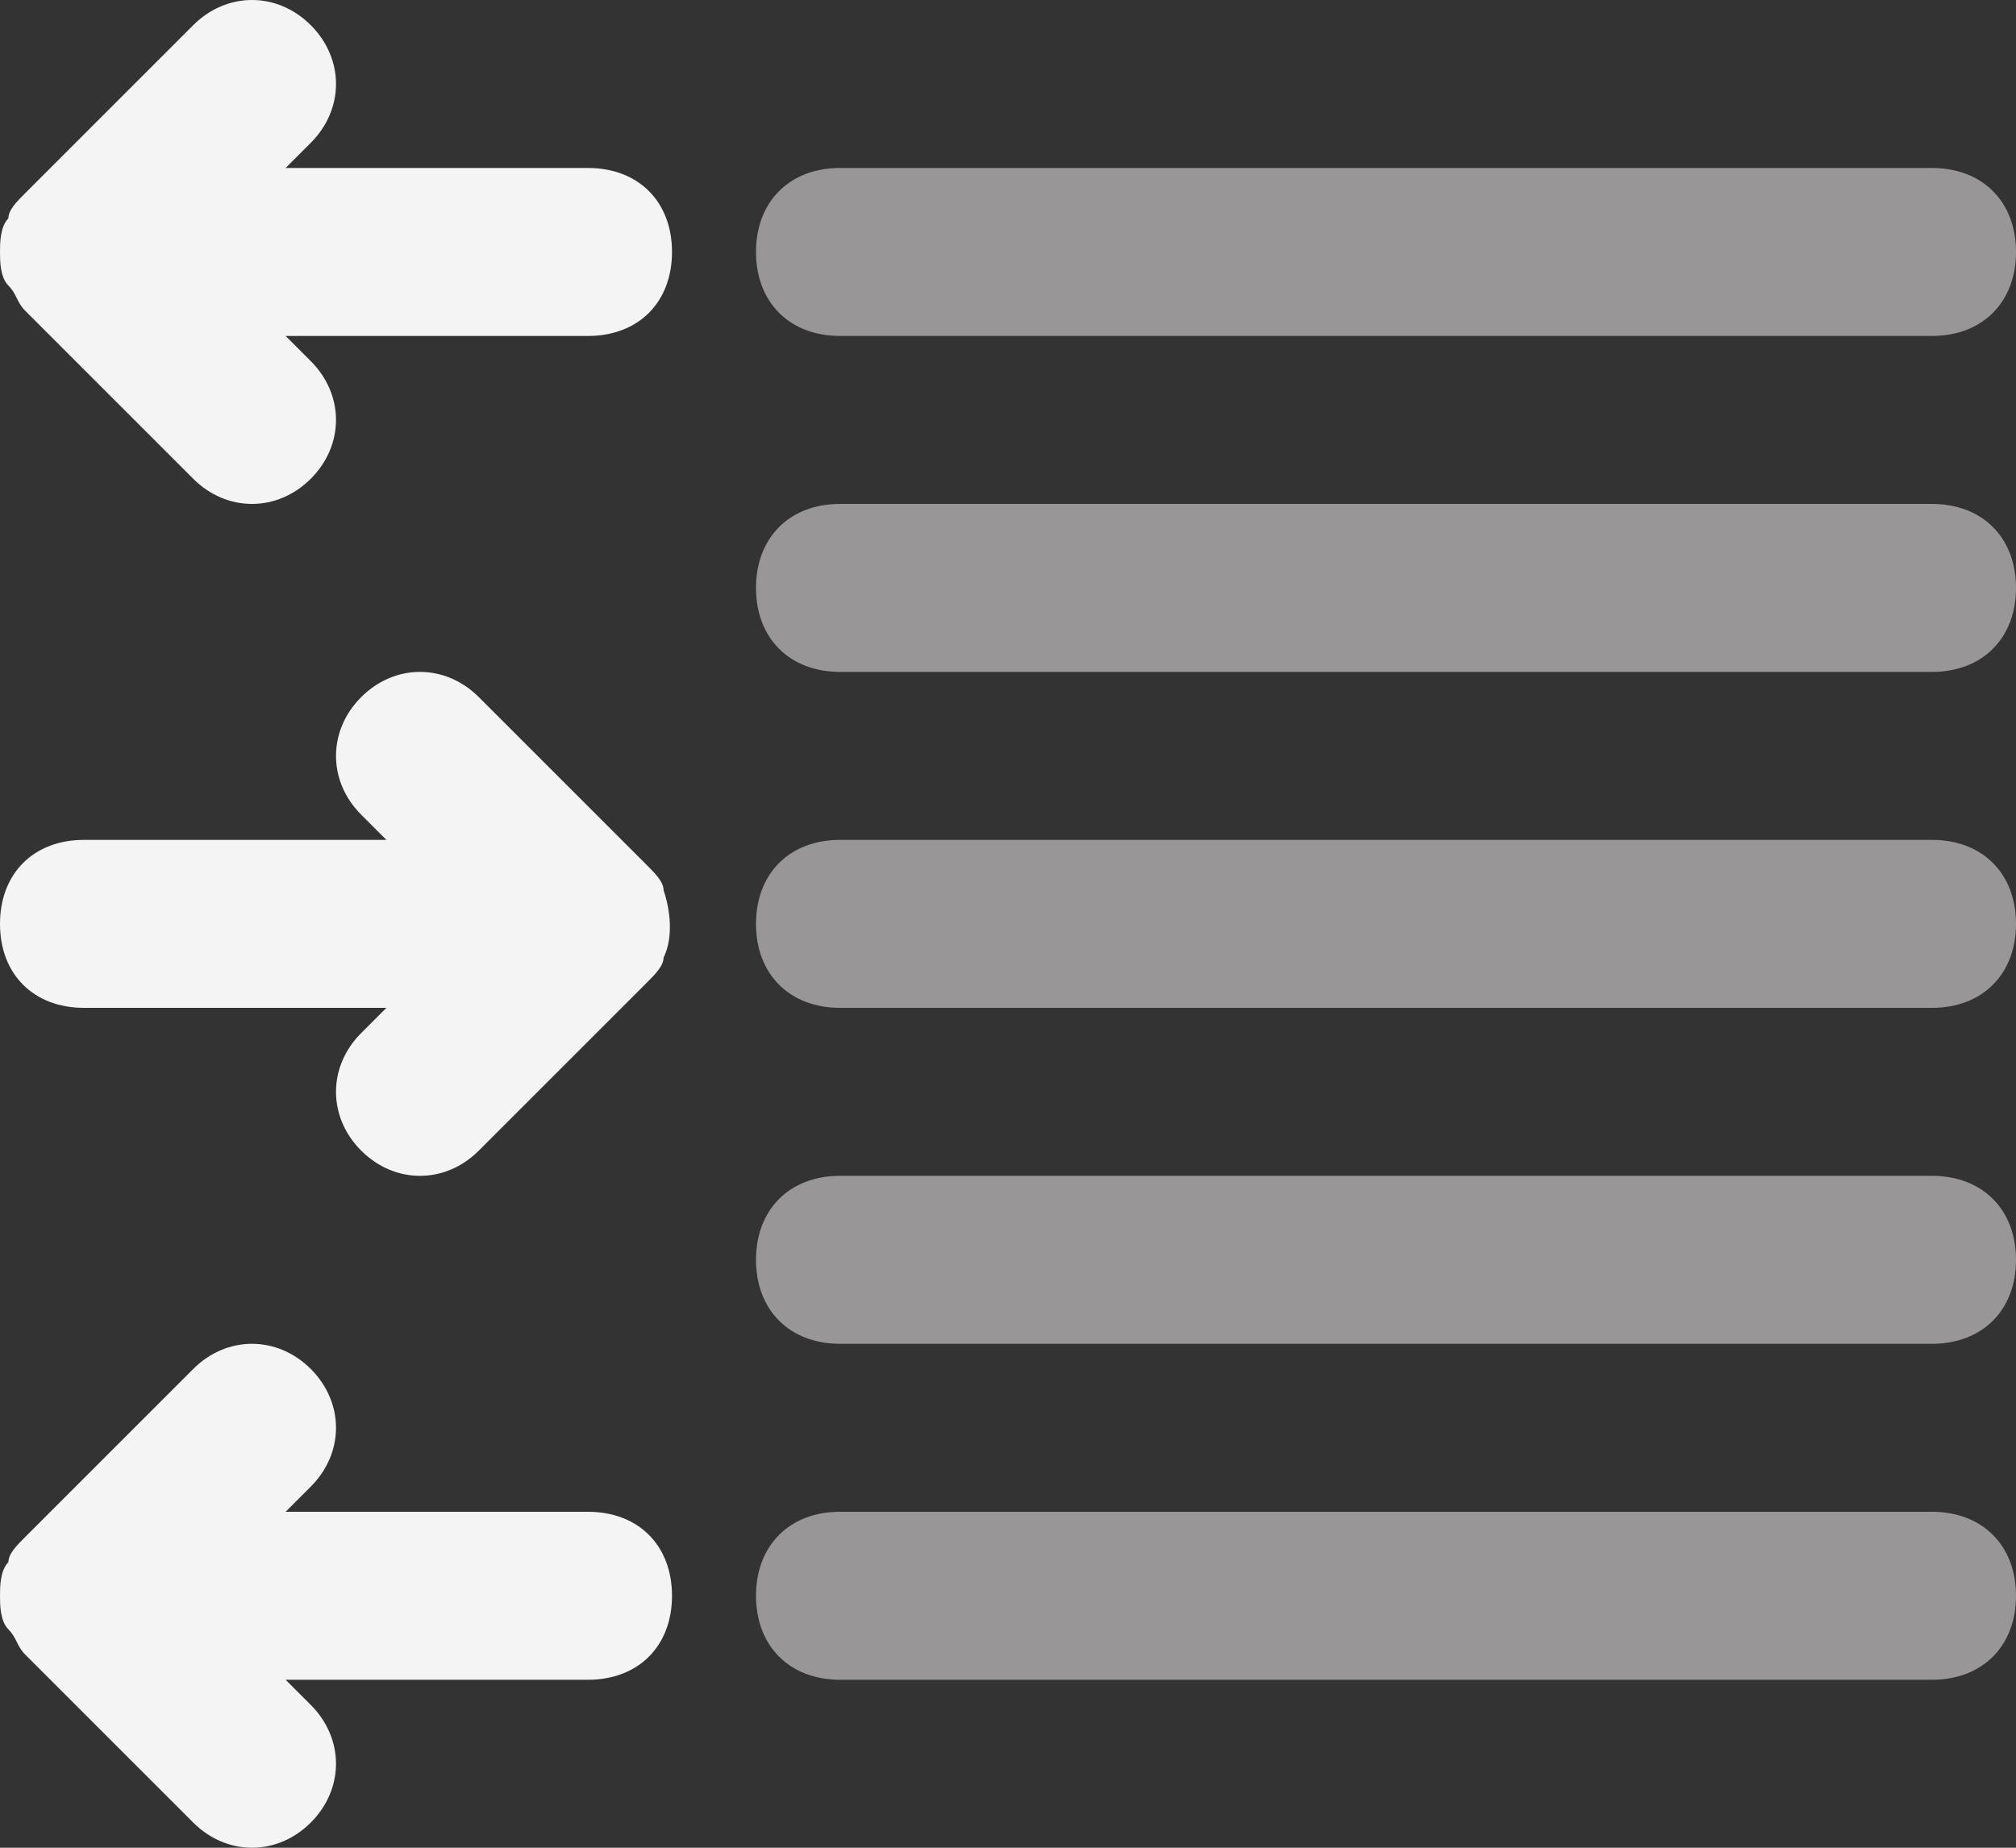 <?xml version="1.0" encoding="utf-8"?>
<!-- Generator: Adobe Illustrator 21.0.1, SVG Export Plug-In . SVG Version: 6.00 Build 0)  -->
<svg version="1.1" id="Layer_1" xmlns="http://www.w3.org/2000/svg" xmlns:xlink="http://www.w3.org/1999/xlink" x="0px" y="0px"
	 viewBox="0 0 24 22" style="enable-background:new 0 0 24 22;" xml:space="preserve">
<rect x="0" y="0" width="24" height="22" fill="#333333" stroke="none"/>
<style type="text/css">
	.st0{fill:#989696;}
	.st1{fill:#F4F4F4;}
</style>
<title>history</title>
<desc>Created using Figma</desc>
<g>
	<path class="st0" d="M10,4h13c0.6,0,1-0.4,1-1s-0.4-1-1-1H10C9.4,2,9,2.4,9,3S9.4,4,10,4z"/>
	<path class="st0" d="M23,18H10c-0.6,0-1,0.4-1,1s0.4,1,1,1h13c0.6,0,1-0.4,1-1S23.6,18,23,18z"/>
	<path class="st0" d="M23,10H10c-0.6,0-1,0.4-1,1s0.4,1,1,1h13c0.6,0,1-0.4,1-1S23.6,10,23,10z"/>
	<path class="st0" d="M23,6H10C9.4,6,9,6.4,9,7s0.4,1,1,1h13c0.6,0,1-0.4,1-1S23.6,6,23,6z"/>
	<path class="st0" d="M23,14H10c-0.6,0-1,0.4-1,1s0.4,1,1,1h13c0.6,0,1-0.4,1-1S23.6,14,23,14z"/>
</g>
<g>
	<path class="st1" d="M0,3C0,3,0,3,0,3c0,0.1,0,0.3,0.1,0.4c0.1,0.1,0.1,0.2,0.2,0.3l2,2c0.4,0.4,1,0.4,1.4,0c0.4-0.4,0.4-1,0-1.4
		L3.4,4H7c0.6,0,1-0.4,1-1S7.6,2,7,2H3.4l0.3-0.3c0.4-0.4,0.4-1,0-1.4c-0.4-0.4-1-0.4-1.4,0l-2,2C0.2,2.4,0.1,2.5,0.1,2.6
		C0,2.7,0,2.9,0,3C0,3,0,3,0,3z"/>
	<path class="st1" d="M7,18H3.4l0.3-0.3c0.4-0.4,0.4-1,0-1.4c-0.4-0.4-1-0.4-1.4,0l-2,2c-0.1,0.1-0.2,0.2-0.2,0.3
		C0,18.7,0,18.9,0,19c0,0,0,0,0,0s0,0,0,0c0,0.1,0,0.3,0.1,0.4c0.1,0.1,0.1,0.2,0.2,0.3l2,2c0.4,0.4,1,0.4,1.4,0
		c0.4-0.4,0.4-1,0-1.4L3.4,20H7c0.6,0,1-0.4,1-1S7.6,18,7,18z"/>
	<path class="st1" d="M7.7,10.3l-2-2c-0.4-0.4-1-0.4-1.4,0c-0.4,0.4-0.4,1,0,1.4L4.6,10H1c-0.6,0-1,0.4-1,1s0.4,1,1,1h3.6l-0.3,0.3
		c-0.4,0.4-0.4,1,0,1.4c0.4,0.4,1,0.4,1.4,0l2-2c0.1-0.1,0.2-0.2,0.2-0.3c0.1-0.2,0.1-0.5,0-0.8C7.9,10.5,7.8,10.4,7.7,10.3z"/>
</g>
</svg>
